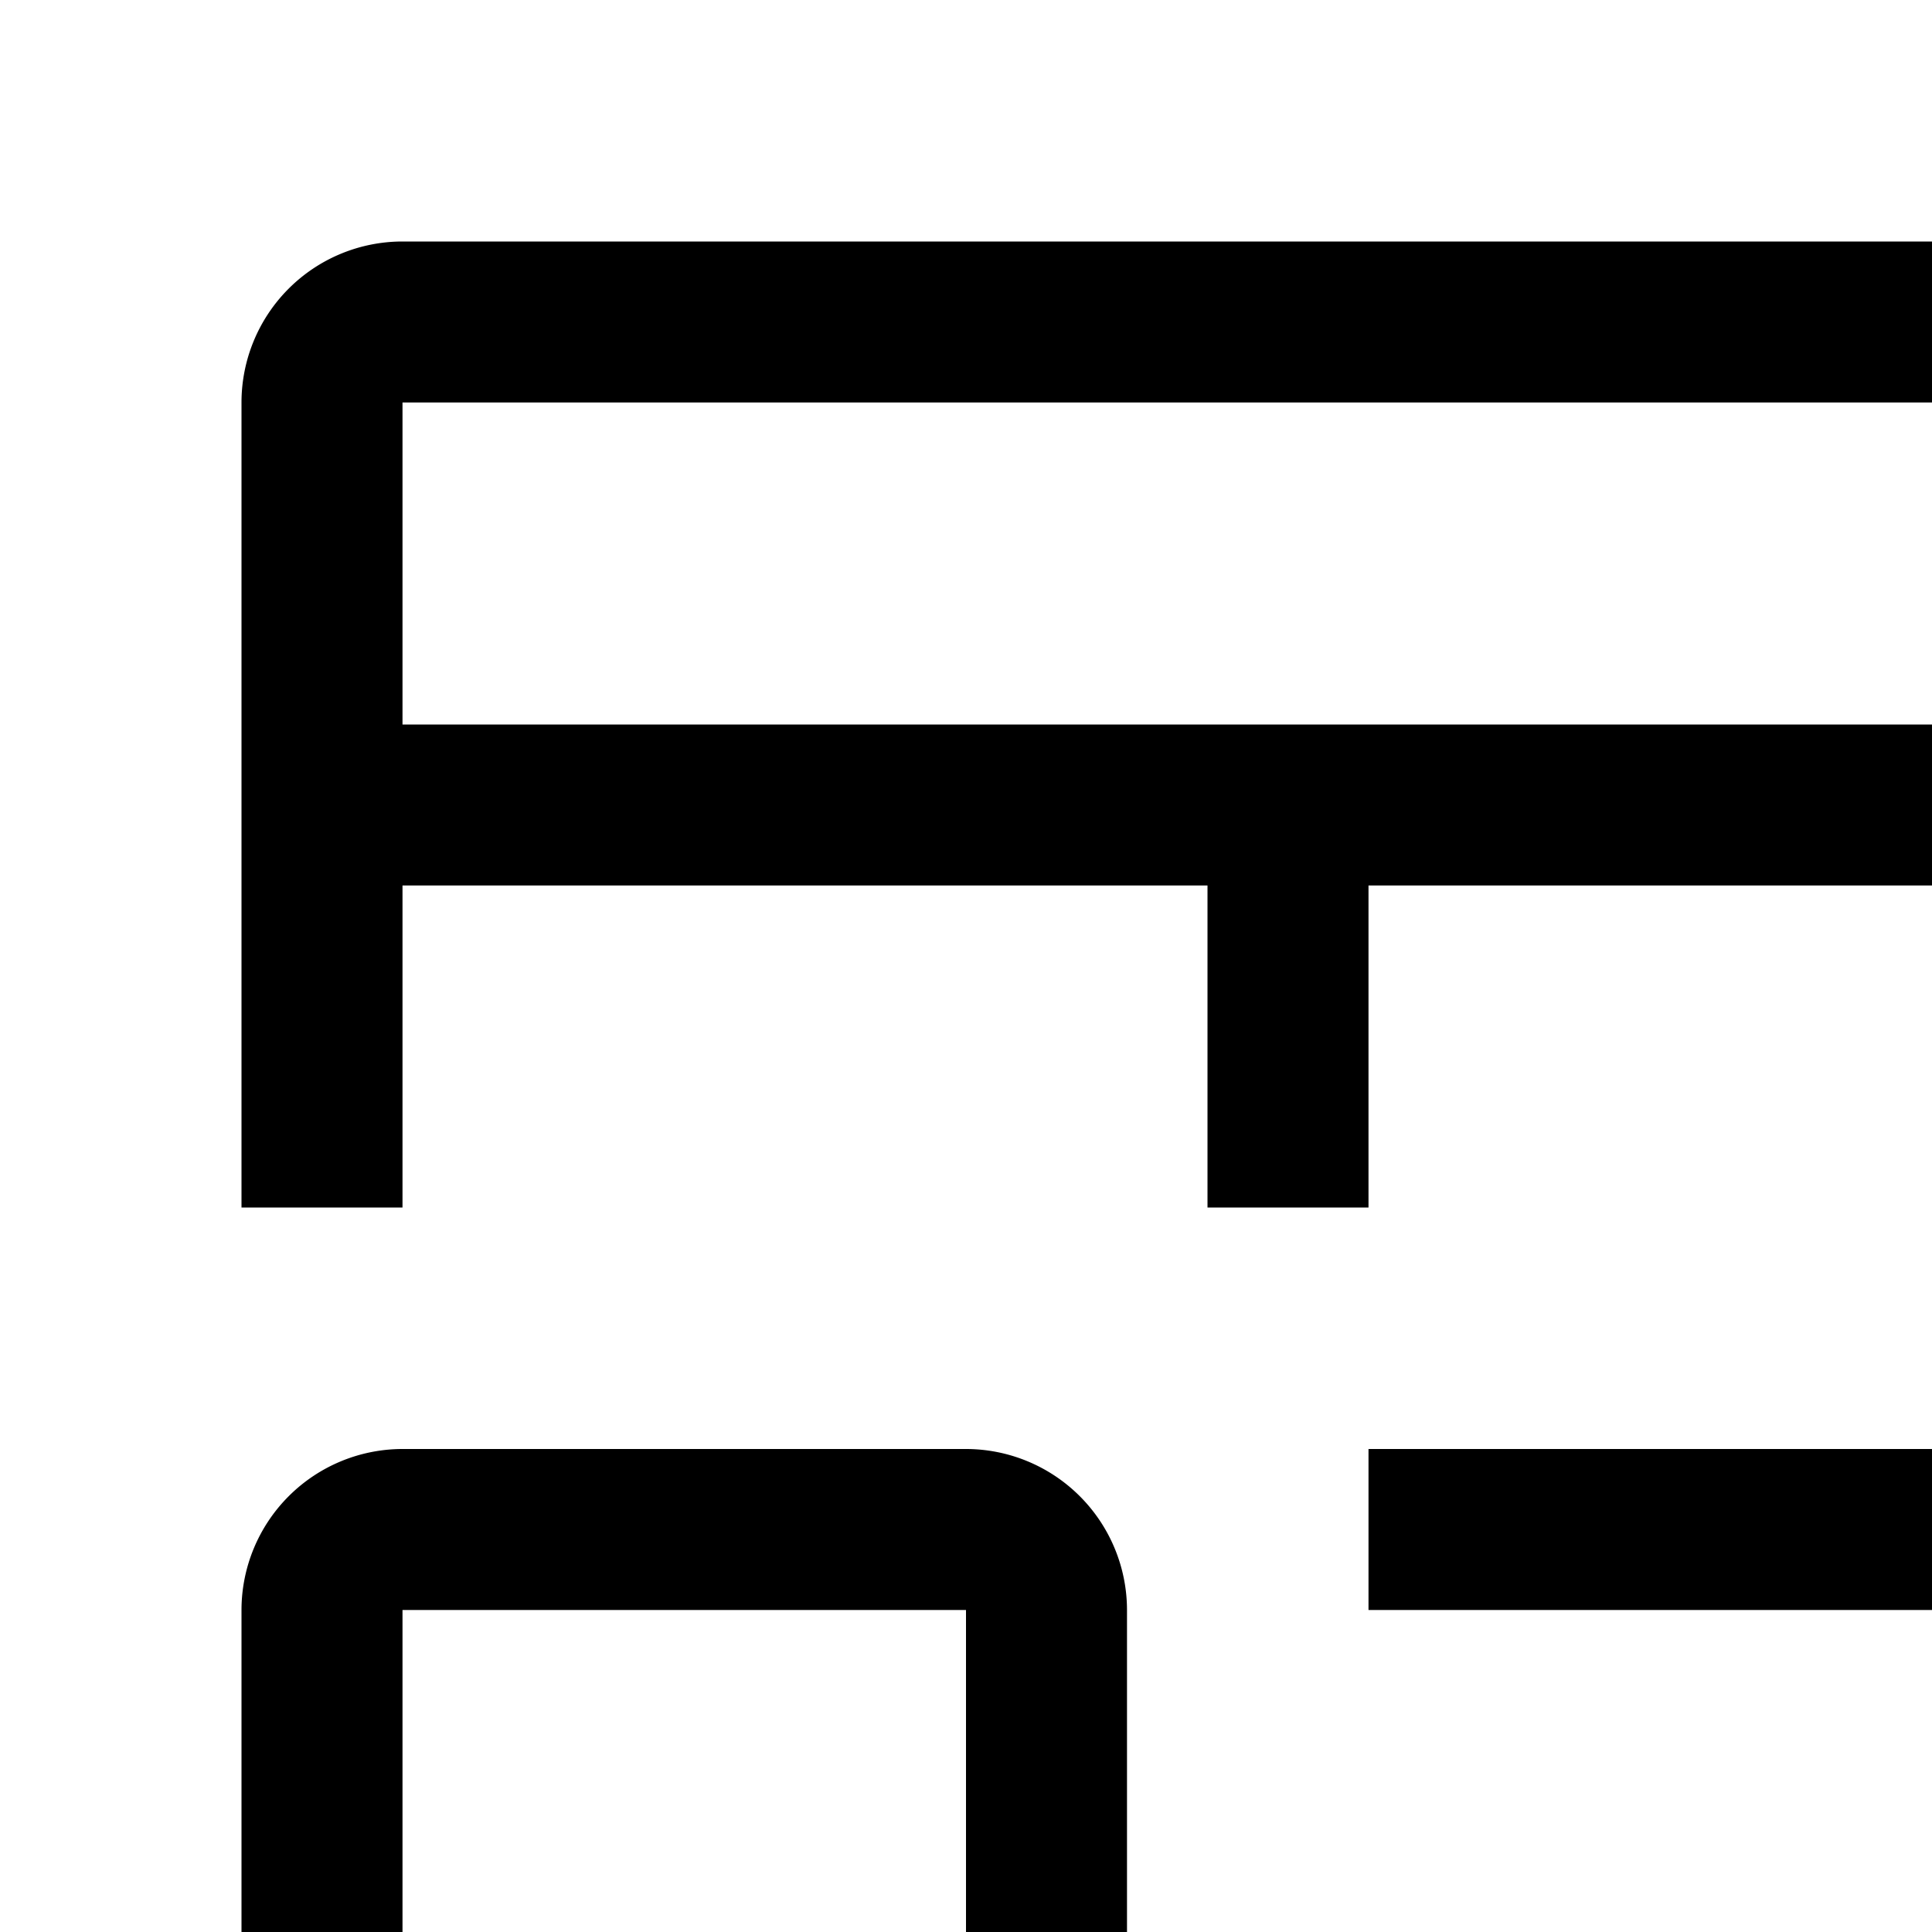 <svg id="icon"
  xmlns="http://www.w3.org/2000/svg" width="24" height="24" viewBox="0 0 24 24">
  <defs>
    <style>
      .cls-1 {
        fill: none;
      }
    </style>
  </defs>
  <path d="M12,29H5a2.002,2.002,0,0,1-2-2V20a2.002,2.002,0,0,1,2-2h7a2.002,2.002,0,0,1,2,2v7A2.002,2.002,0,0,1,12,29ZM5,20v7h7V20Z"/>
  <path d="M27,3H5A2,2,0,0,0,3,5V15H5V11H15v4h2V11H27v7H17v2H27v7H17v2H27a2,2,0,0,0,2-2V5A2,2,0,0,0,27,3Zm0,6H5V5H27Z"/>
  <rect id="_Transparent_Rectangle_" data-name="&lt;Transparent Rectangle&gt;" class="cls-1" width="32" height="32"/>
</svg>
